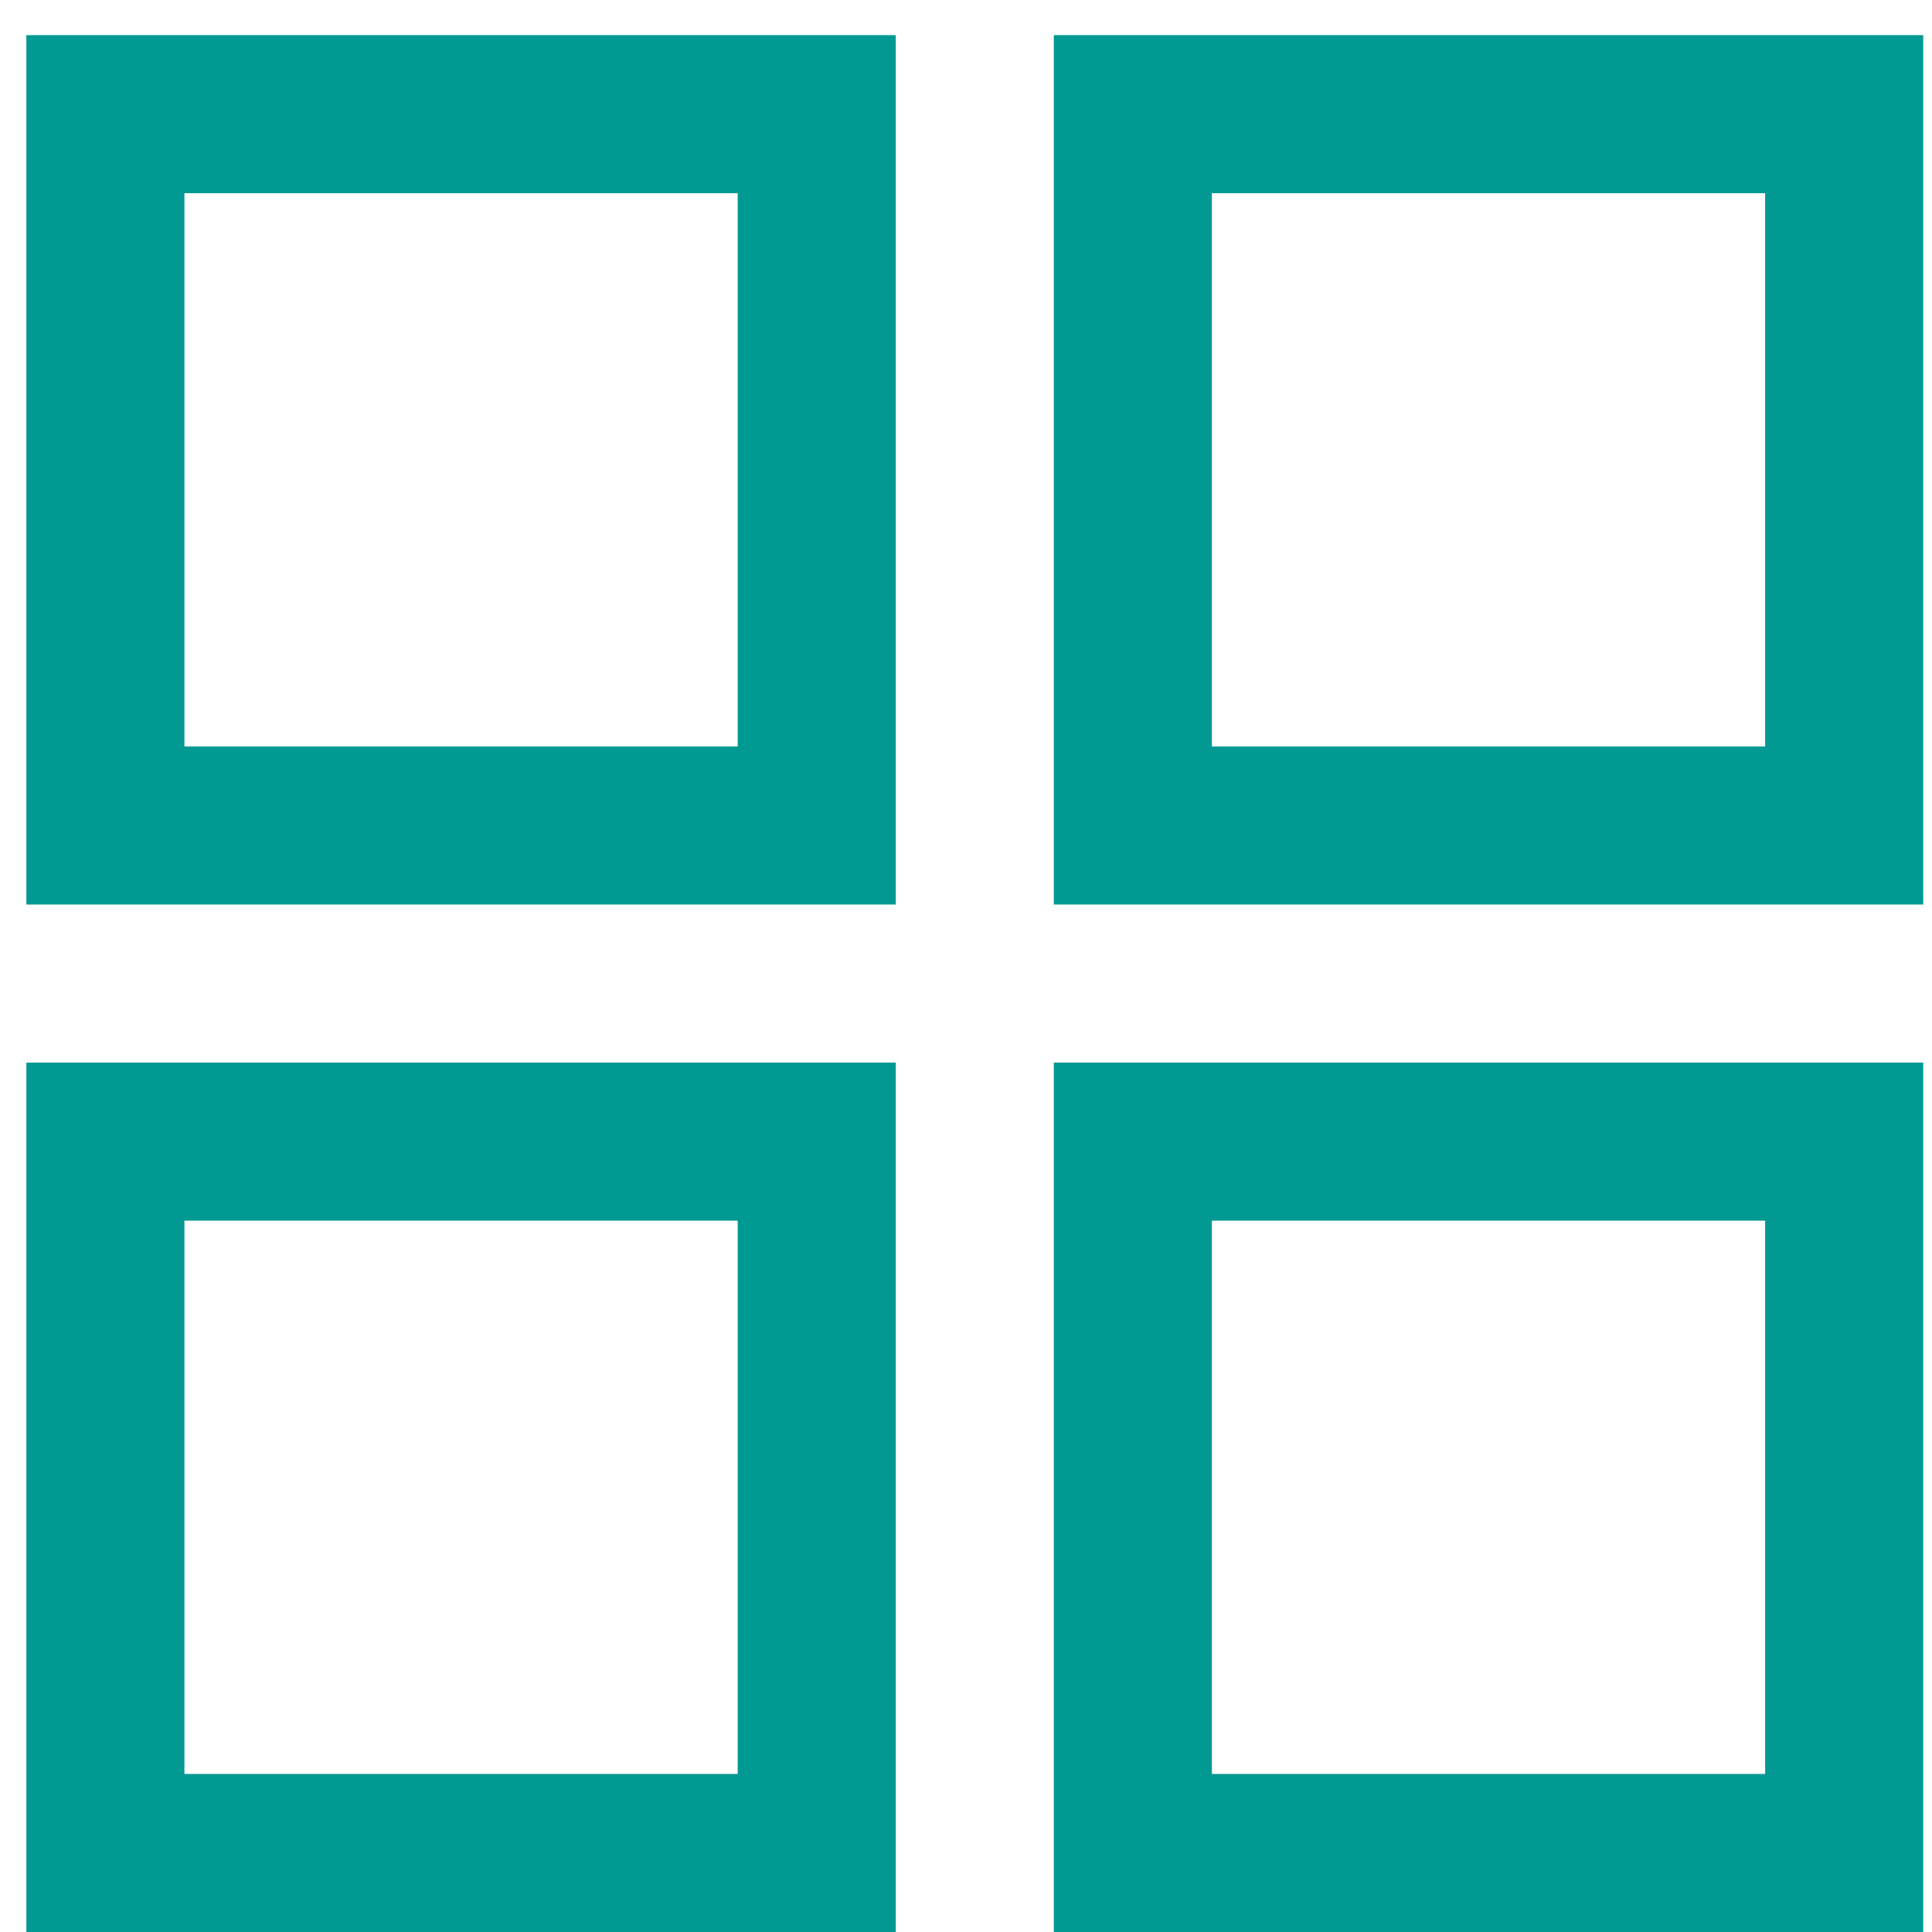 <svg width="44" height="44" viewBox="0 0 44 44" fill="none" xmlns="http://www.w3.org/2000/svg">
<path d="M0.6 20.6V0.8H20.4V20.6H0.6ZM0.6 44V24.2H20.4V44H0.6ZM24 20.6V0.8H43.8V20.6H24ZM24 44V24.2H43.8V44H24ZM4.2 17H16.8V4.4H4.2V17ZM27.6 17H40.2V4.4H27.6V17ZM27.6 40.4H40.2V27.8H27.6V40.4ZM4.2 40.4H16.8V27.8H4.2V40.4Z" fill="#029992"/>
</svg>
